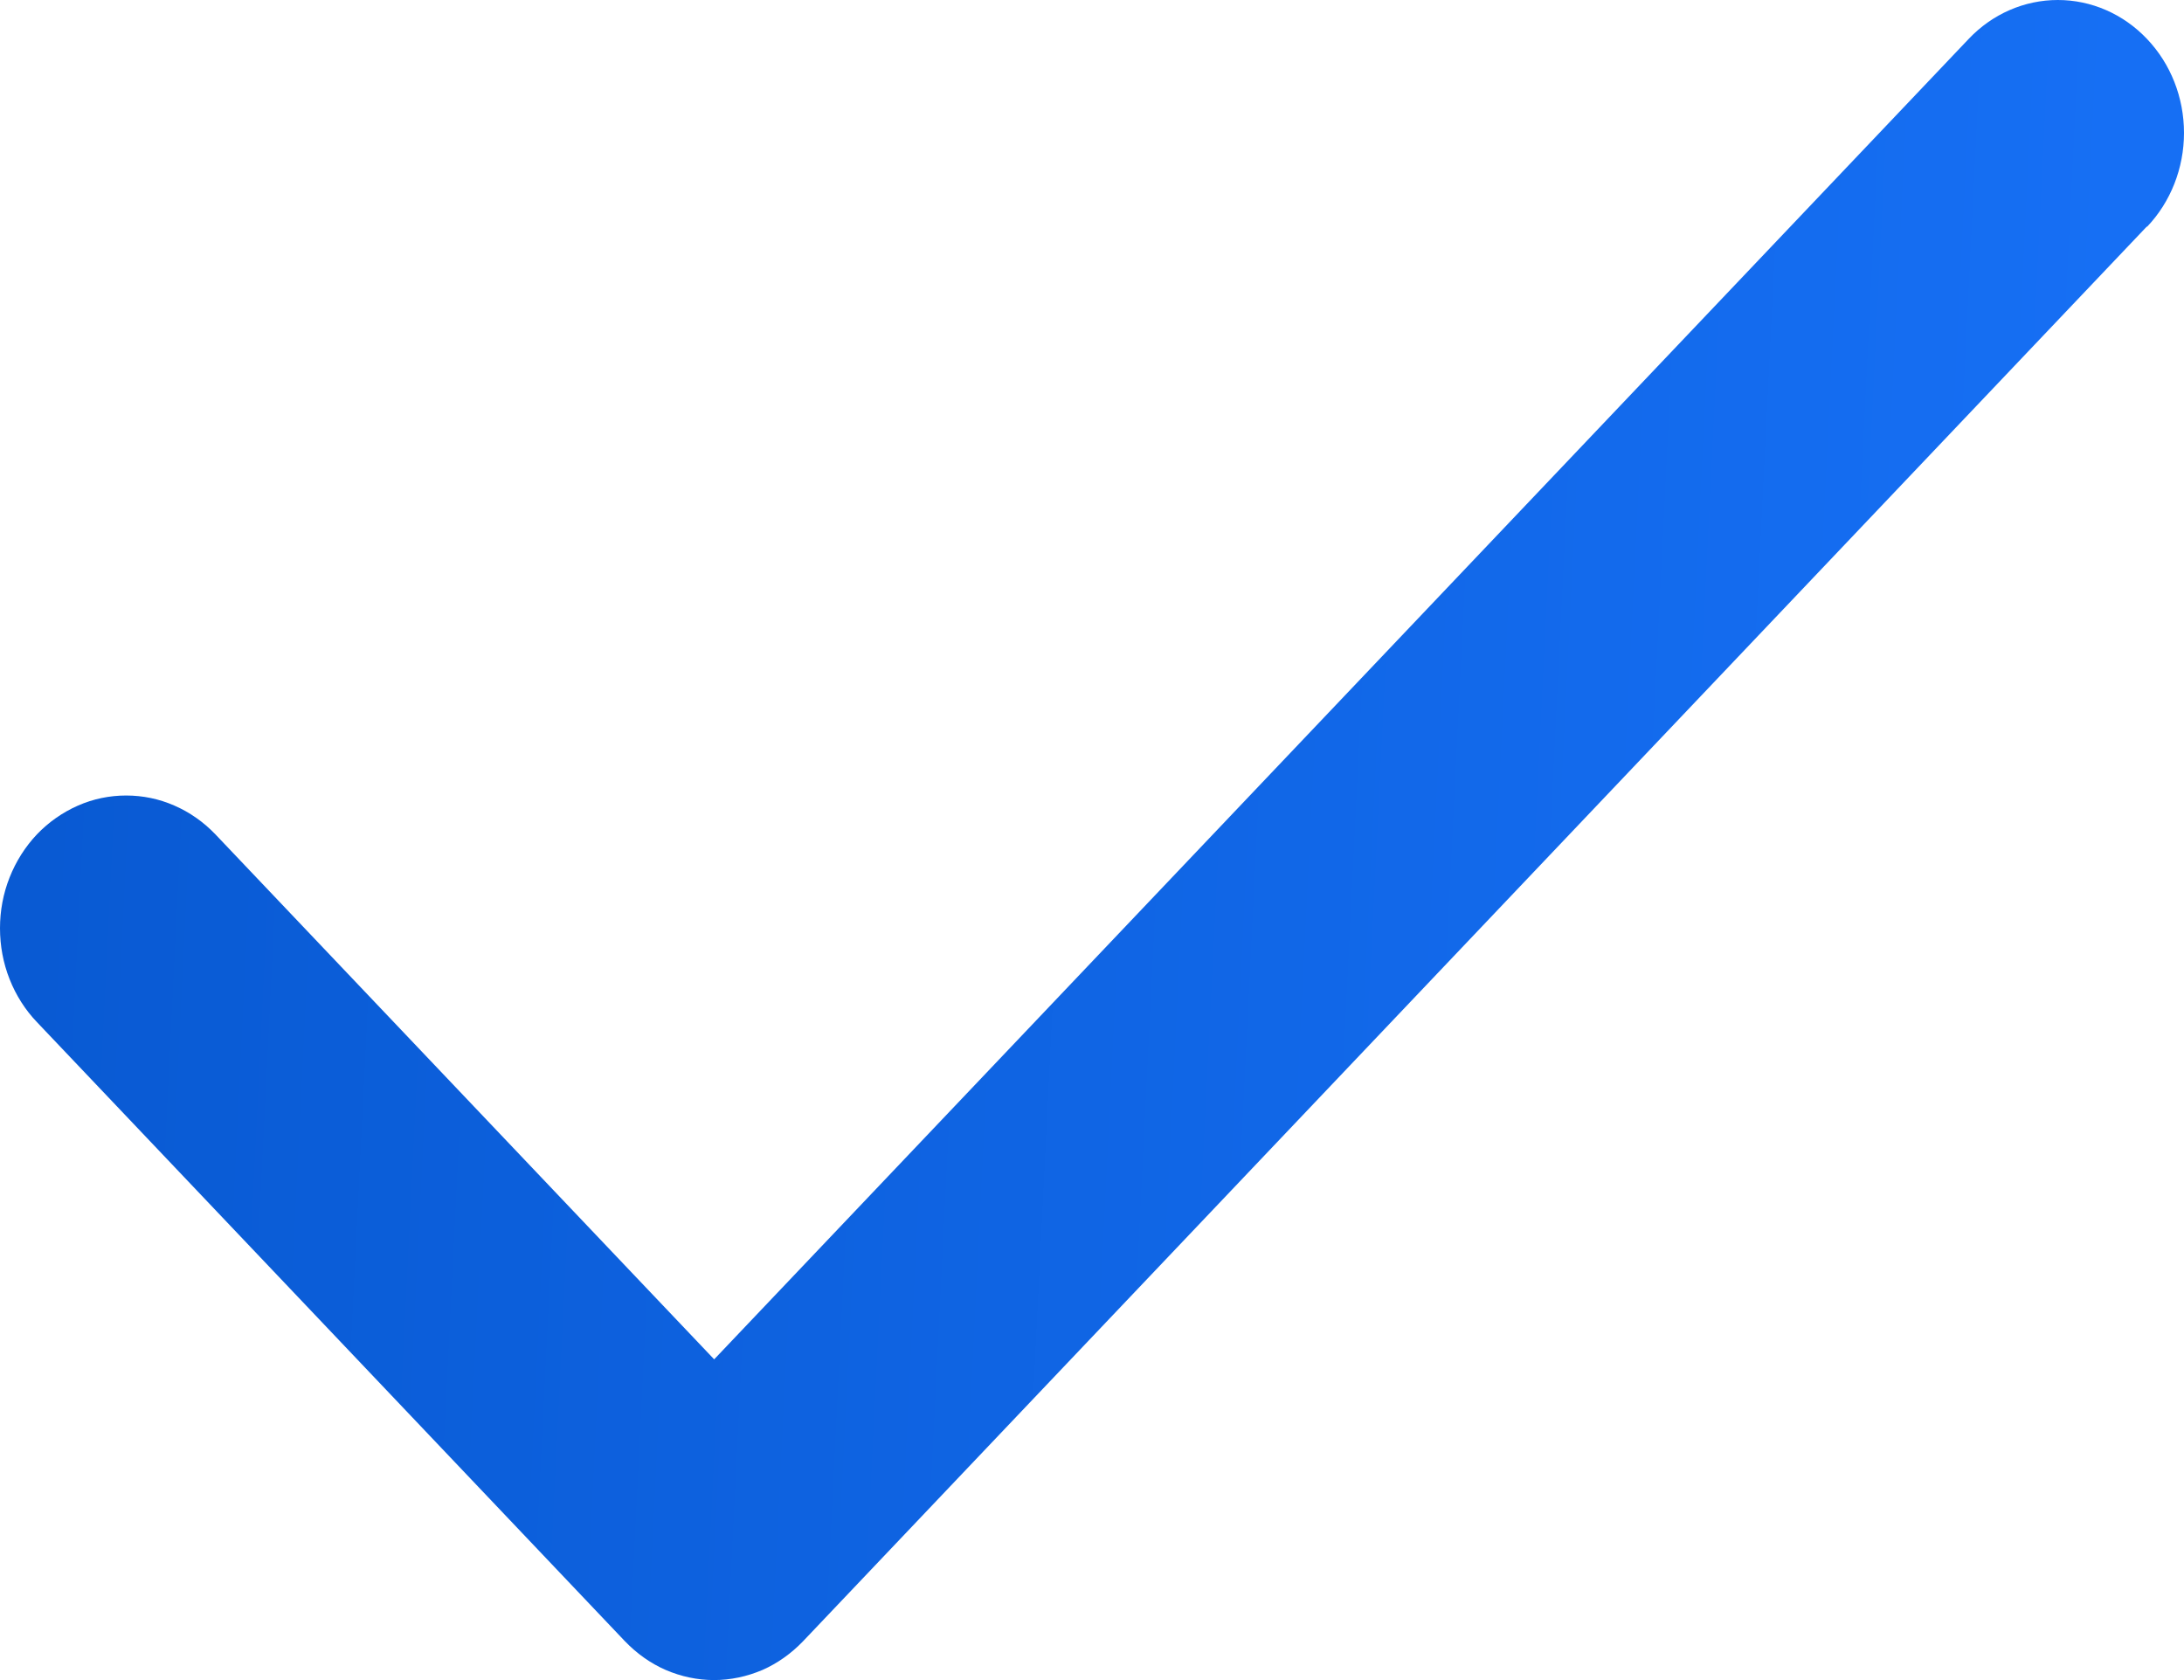 <svg width="13" height="10" viewBox="0 0 13 10" fill="none" xmlns="http://www.w3.org/2000/svg">
<path d="M12.779 1.348L4.781 9.768C4.711 9.841 4.629 9.9 4.538 9.94C4.446 9.979 4.349 10 4.25 10C4.151 10 4.054 9.979 3.963 9.94C3.871 9.9 3.789 9.841 3.719 9.768L0.22 6.084C0.15 6.011 0.095 5.924 0.057 5.828C0.019 5.732 1.03927e-09 5.629 0 5.525C-1.03927e-09 5.421 0.019 5.319 0.057 5.223C0.095 5.127 0.15 5.04 0.22 4.966C0.29 4.893 0.373 4.835 0.464 4.795C0.555 4.755 0.652 4.735 0.751 4.735C0.85 4.735 0.947 4.755 1.038 4.795C1.13 4.835 1.212 4.893 1.282 4.966L4.251 8.091L11.718 0.232C11.859 0.083 12.05 0 12.249 0C12.448 0 12.639 0.083 12.78 0.232C12.921 0.38 13 0.581 13 0.791C13 1 12.921 1.202 12.78 1.35L12.779 1.348Z" fill="url(#paint0_linear_1312_11325)"/>
<defs>
<linearGradient id="paint0_linear_1312_11325" x1="0.397" y1="0.952" x2="12.603" y2="1.558" gradientUnits="userSpaceOnUse">
<stop stop-color="#095AD3"/>
<stop offset="1" stop-color="#166FF4"/>
</linearGradient>
</defs>
</svg>
